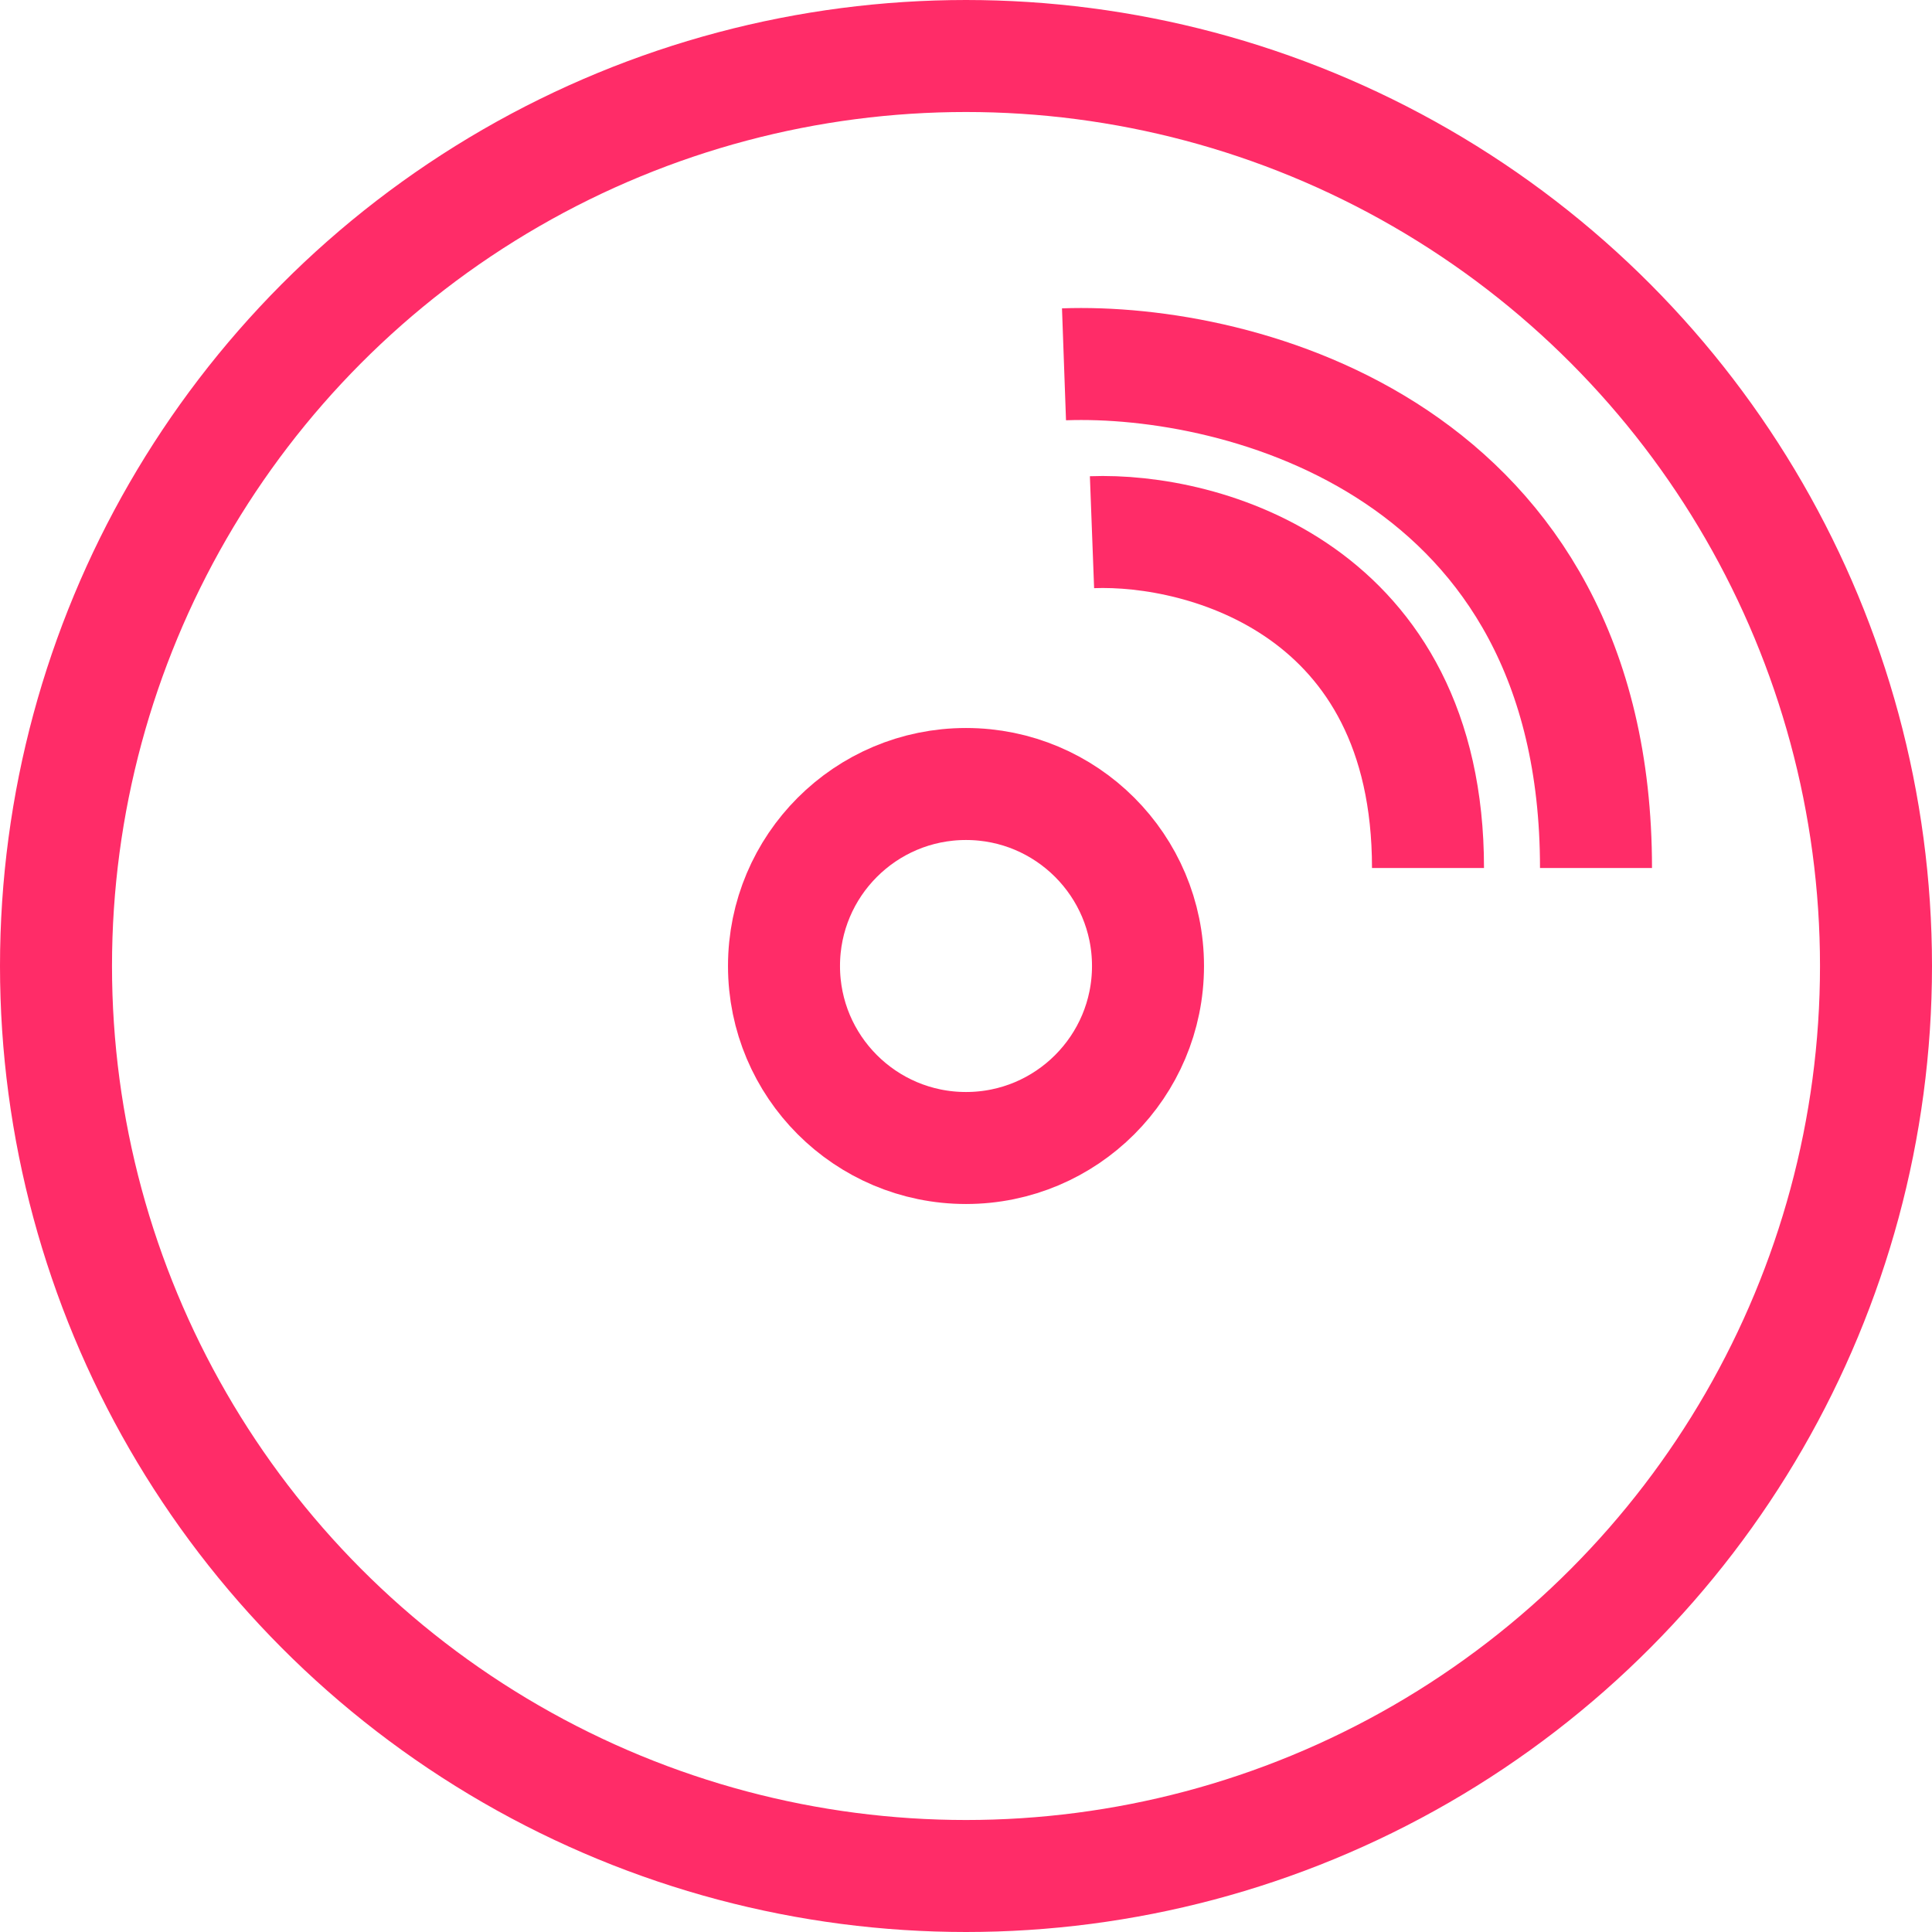 <svg width="69" height="69" viewBox="0 0 69 69" fill="none" xmlns="http://www.w3.org/2000/svg">
<circle cx="34.5" cy="34.5" r="32.5" stroke="#FF2C68" stroke-width="4"/>
<circle cx="34.5" cy="34.5" r="6.5" stroke="#FF2C68" stroke-width="4"/>
<path d="M38 13.011C44.333 12.784 57 16.064 57 31" stroke="#FF2C68" stroke-width="4"/>
<path d="M39 19.007C43 18.856 51 21.042 51 31" stroke="#FF2C68" stroke-width="4"/>
</svg>
